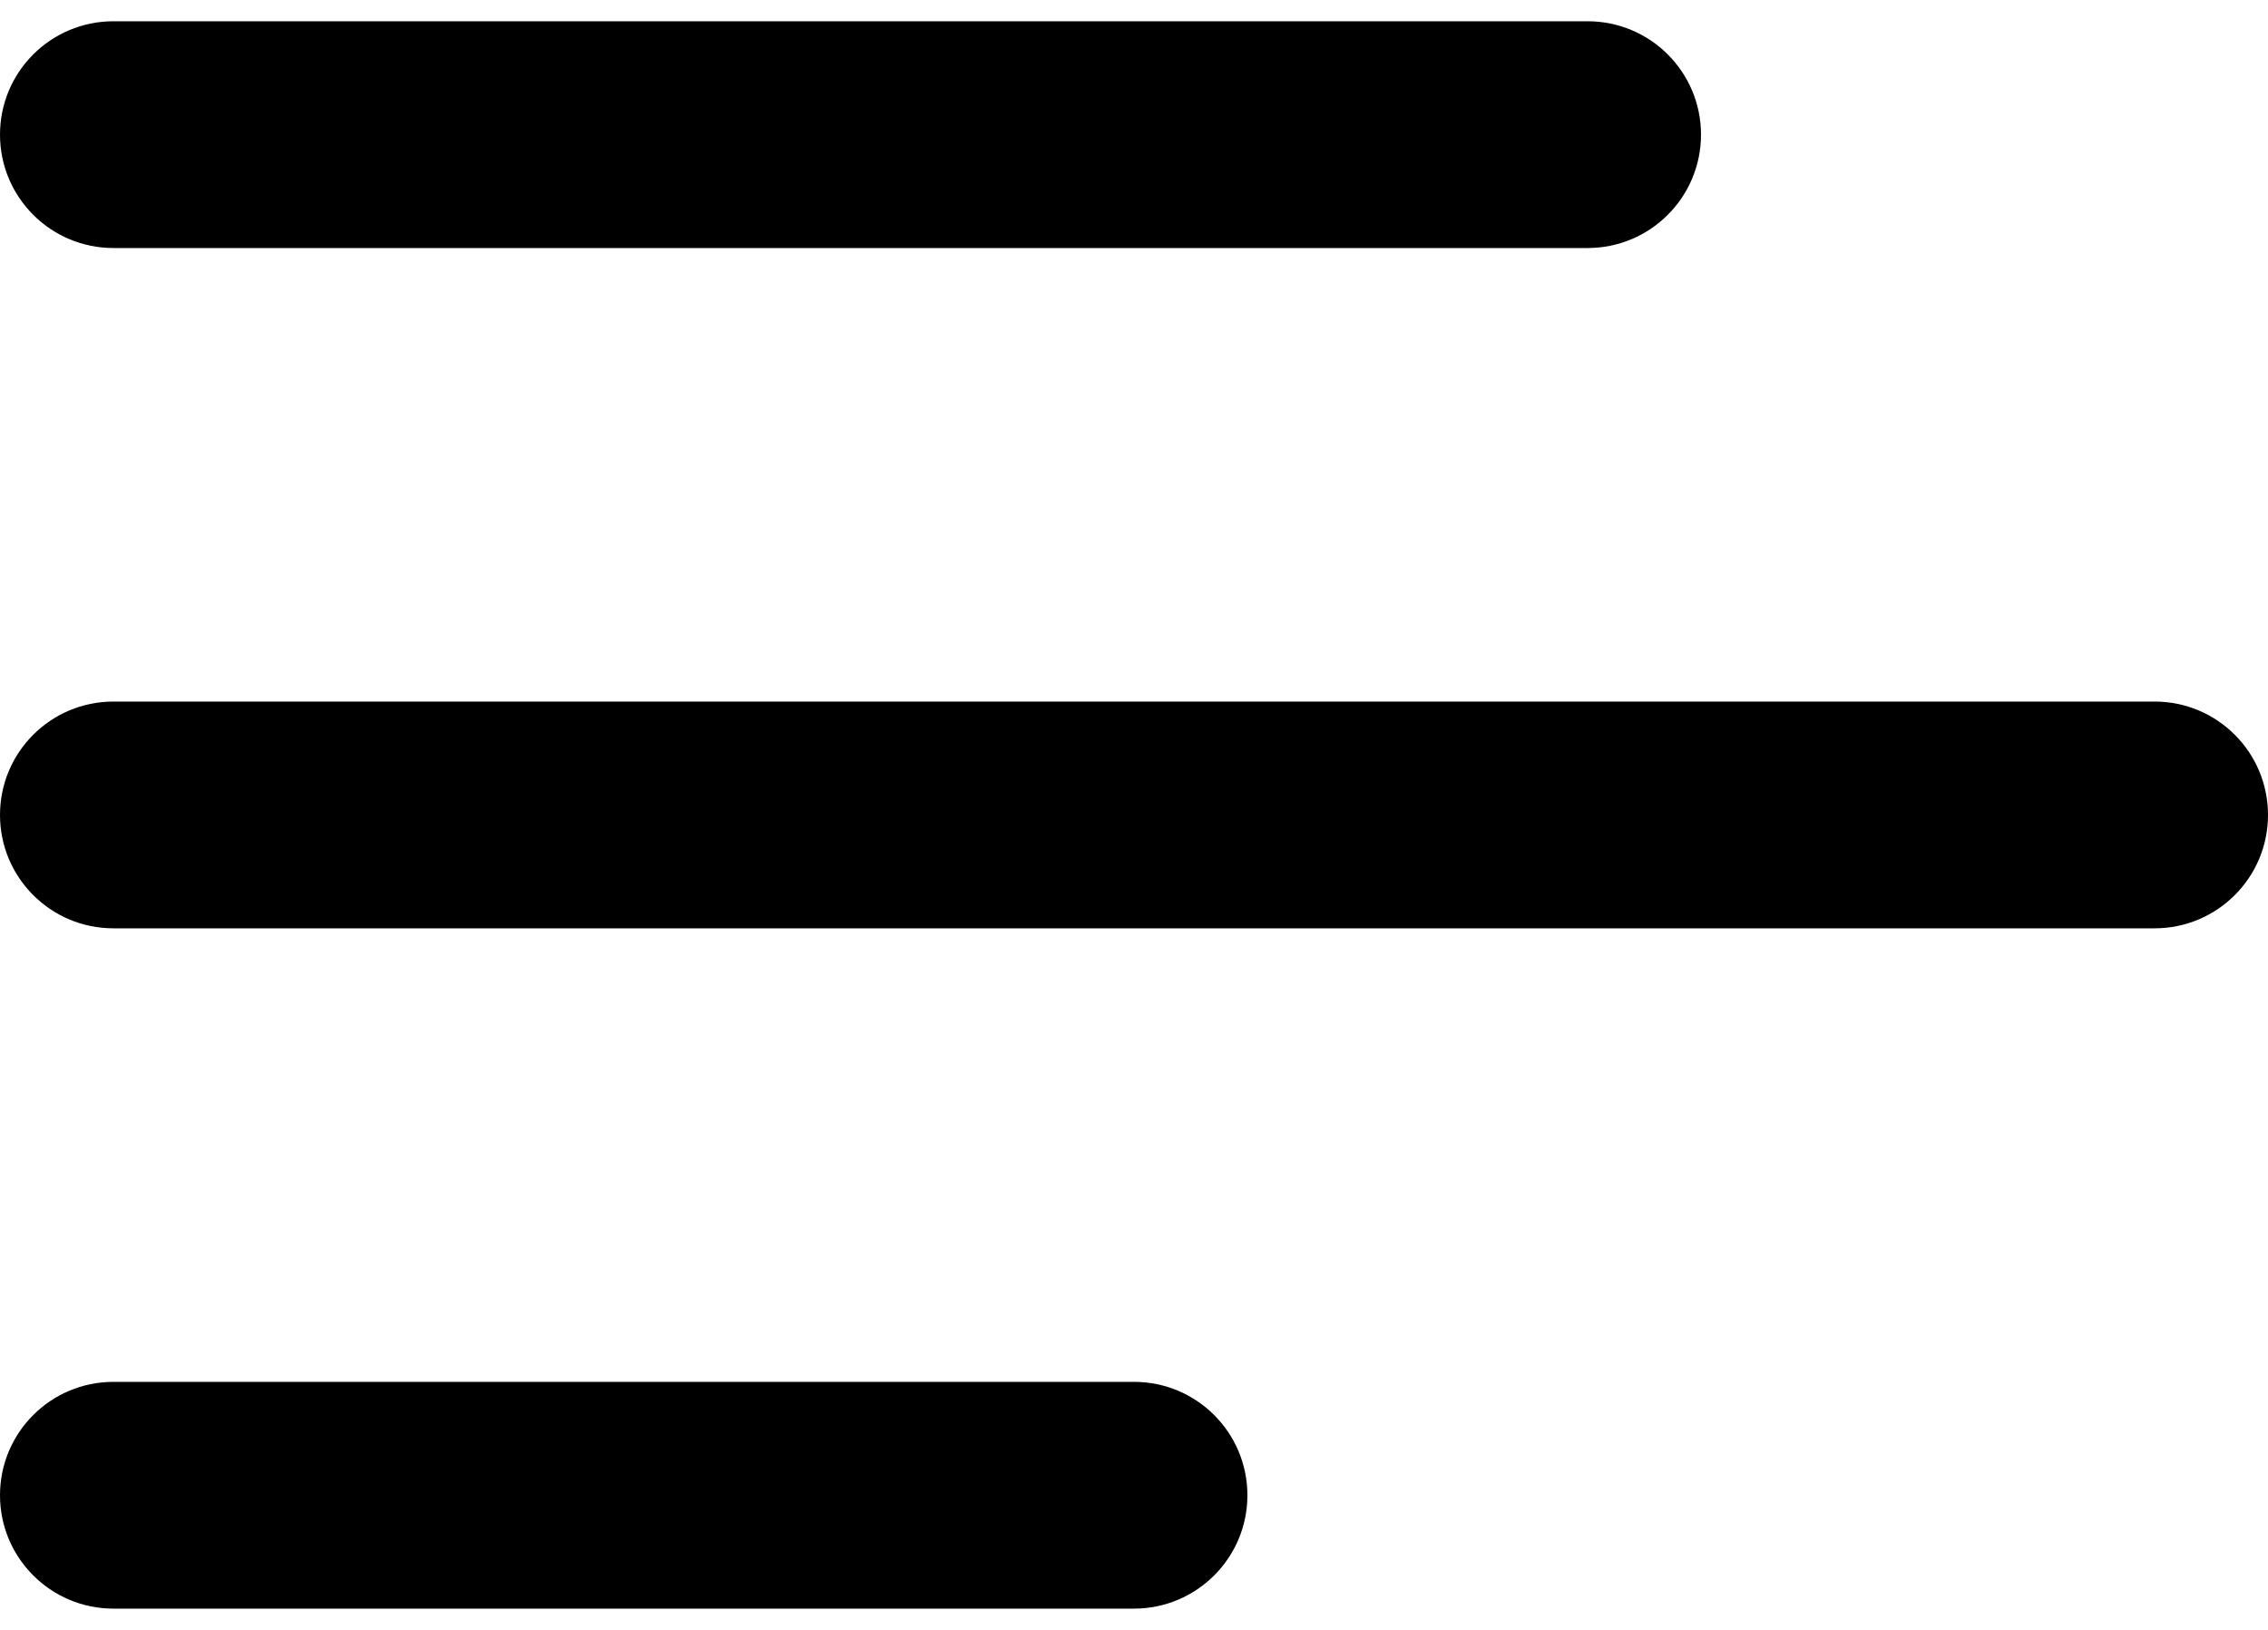 <svg width="32" height="23" viewBox="0 0 32 23" fill="none" xmlns="http://www.w3.org/2000/svg">
<path d="M24 1.9C24 1.016 23.284 0.3 22.4 0.3H1.6C0.716 0.3 0 1.016 0 1.9C0 2.783 0.716 3.5 1.6 3.5H22.4C23.284 3.5 24 2.783 24 1.9ZM1.6 9.9H30.4C31.284 9.9 32 10.616 32 11.5C32 12.383 31.284 13.1 30.4 13.1H1.6C0.716 13.1 0 12.383 0 11.5C0 10.616 0.716 9.9 1.6 9.9ZM1.6 19.5H16C16.884 19.5 17.6 20.216 17.6 21.1C17.6 21.983 16.884 22.7 16 22.7H1.6C0.716 22.7 0 21.983 0 21.1C0 20.216 0.716 19.5 1.6 19.5Z" fill="black"/>
</svg>
